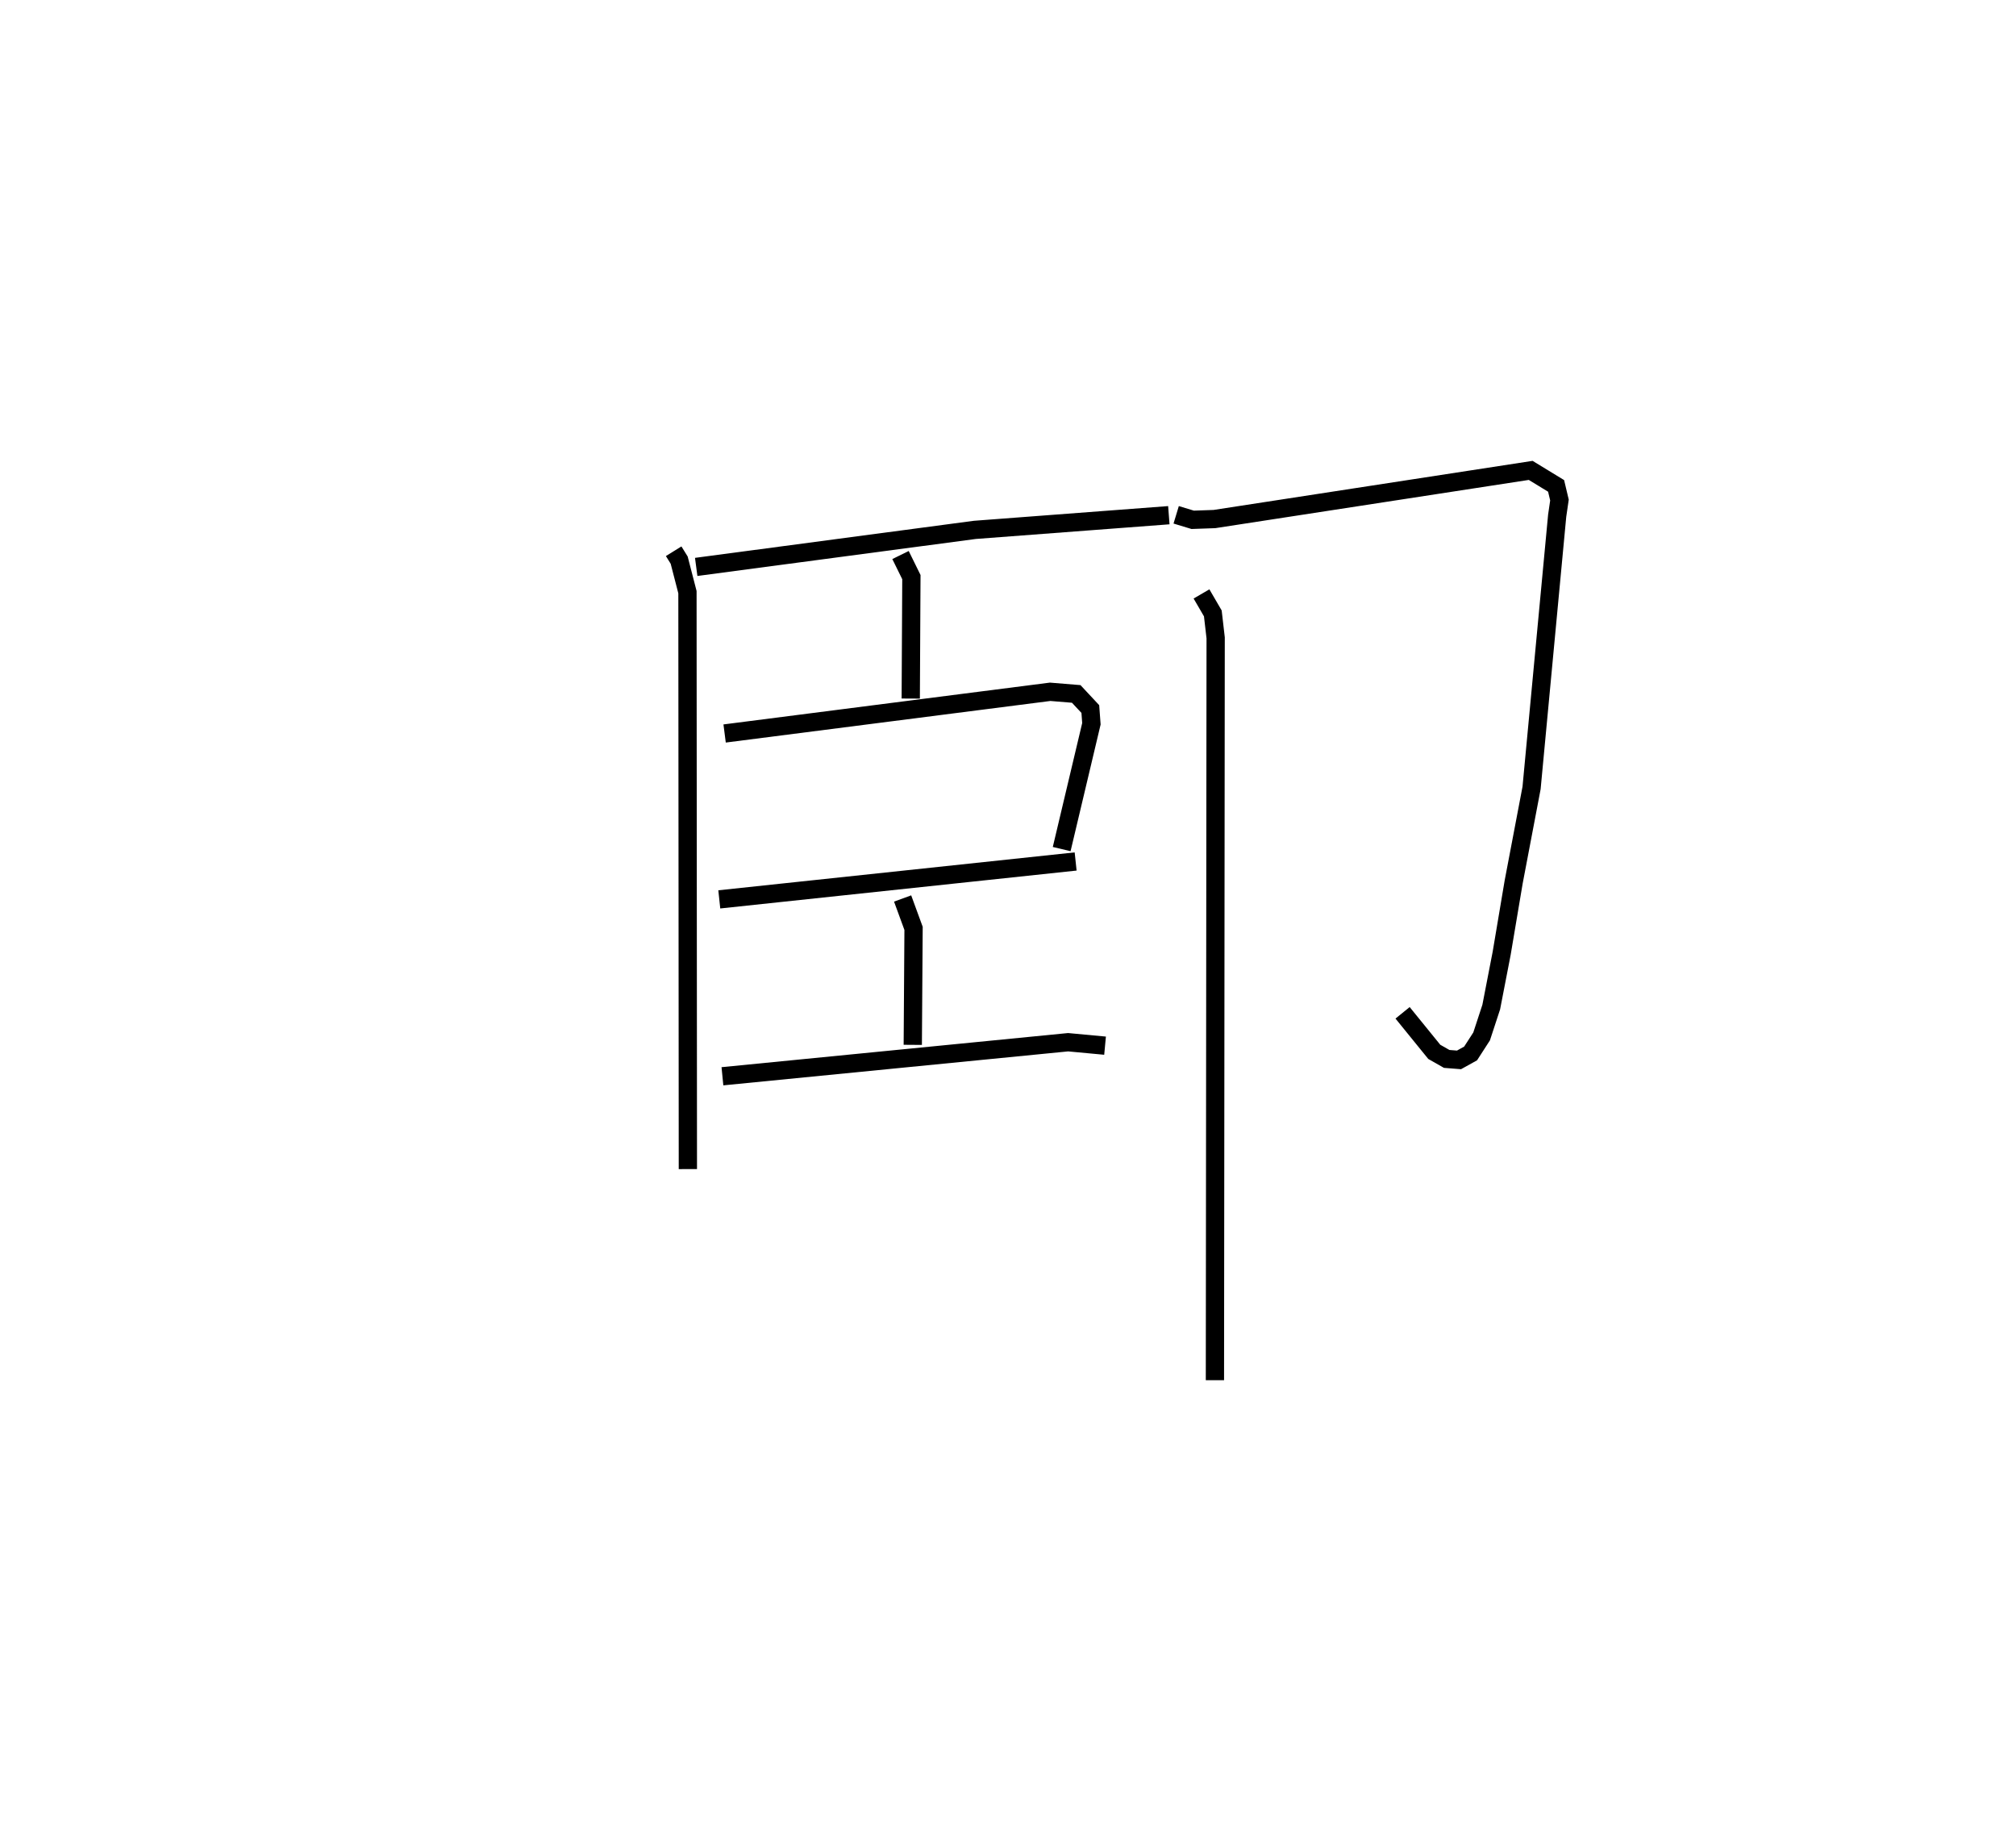 <?xml version="1.0" encoding="utf-8" ?>
<svg baseProfile="full" height="100.569" version="1.1" width="110.382" xmlns="http://www.w3.org/2000/svg" xmlns:ev="http://www.w3.org/2001/xml-events" xmlns:xlink="http://www.w3.org/1999/xlink"><defs /><rect fill="white" height="100.569" width="110.382" x="0" y="0" /><path d="M25,25 m0.0,0.0 m11.885,5.182 l0.302,0.487 0.453,1.754 l0.023,31.588 m0.456,-32.971 l15.256,-2.028 10.622,-0.804 m-14.691,2.181 l0.595,1.209 -0.035,6.65 m-10.191,1.912 l17.824,-2.283 1.427,0.117 l0.772,0.827 0.06,0.806 l-1.628,6.862 m-18.747,2.754 l19.511,-2.075 m-9.473,2.026 l0.599,1.637 -0.043,6.377 m-10.422,1.72 l18.927,-1.864 2.023,0.189 m3.894,-29.066 l0.904,0.274 1.192,-0.042 l17.315,-2.664 1.391,0.849 l0.184,0.774 -0.125,0.858 l-1.402,14.903 -0.981,5.156 l-0.656,3.898 -0.571,2.946 l-0.527,1.607 -0.603,0.933 l-0.635,0.352 -0.674,-0.053 l-0.68,-0.387 -1.735,-2.137 m-11.01,-22.935 l0.62,1.066 0.155,1.338 l-0.04,40.645 " fill="none" stroke="black" stroke-width="1" /></svg>